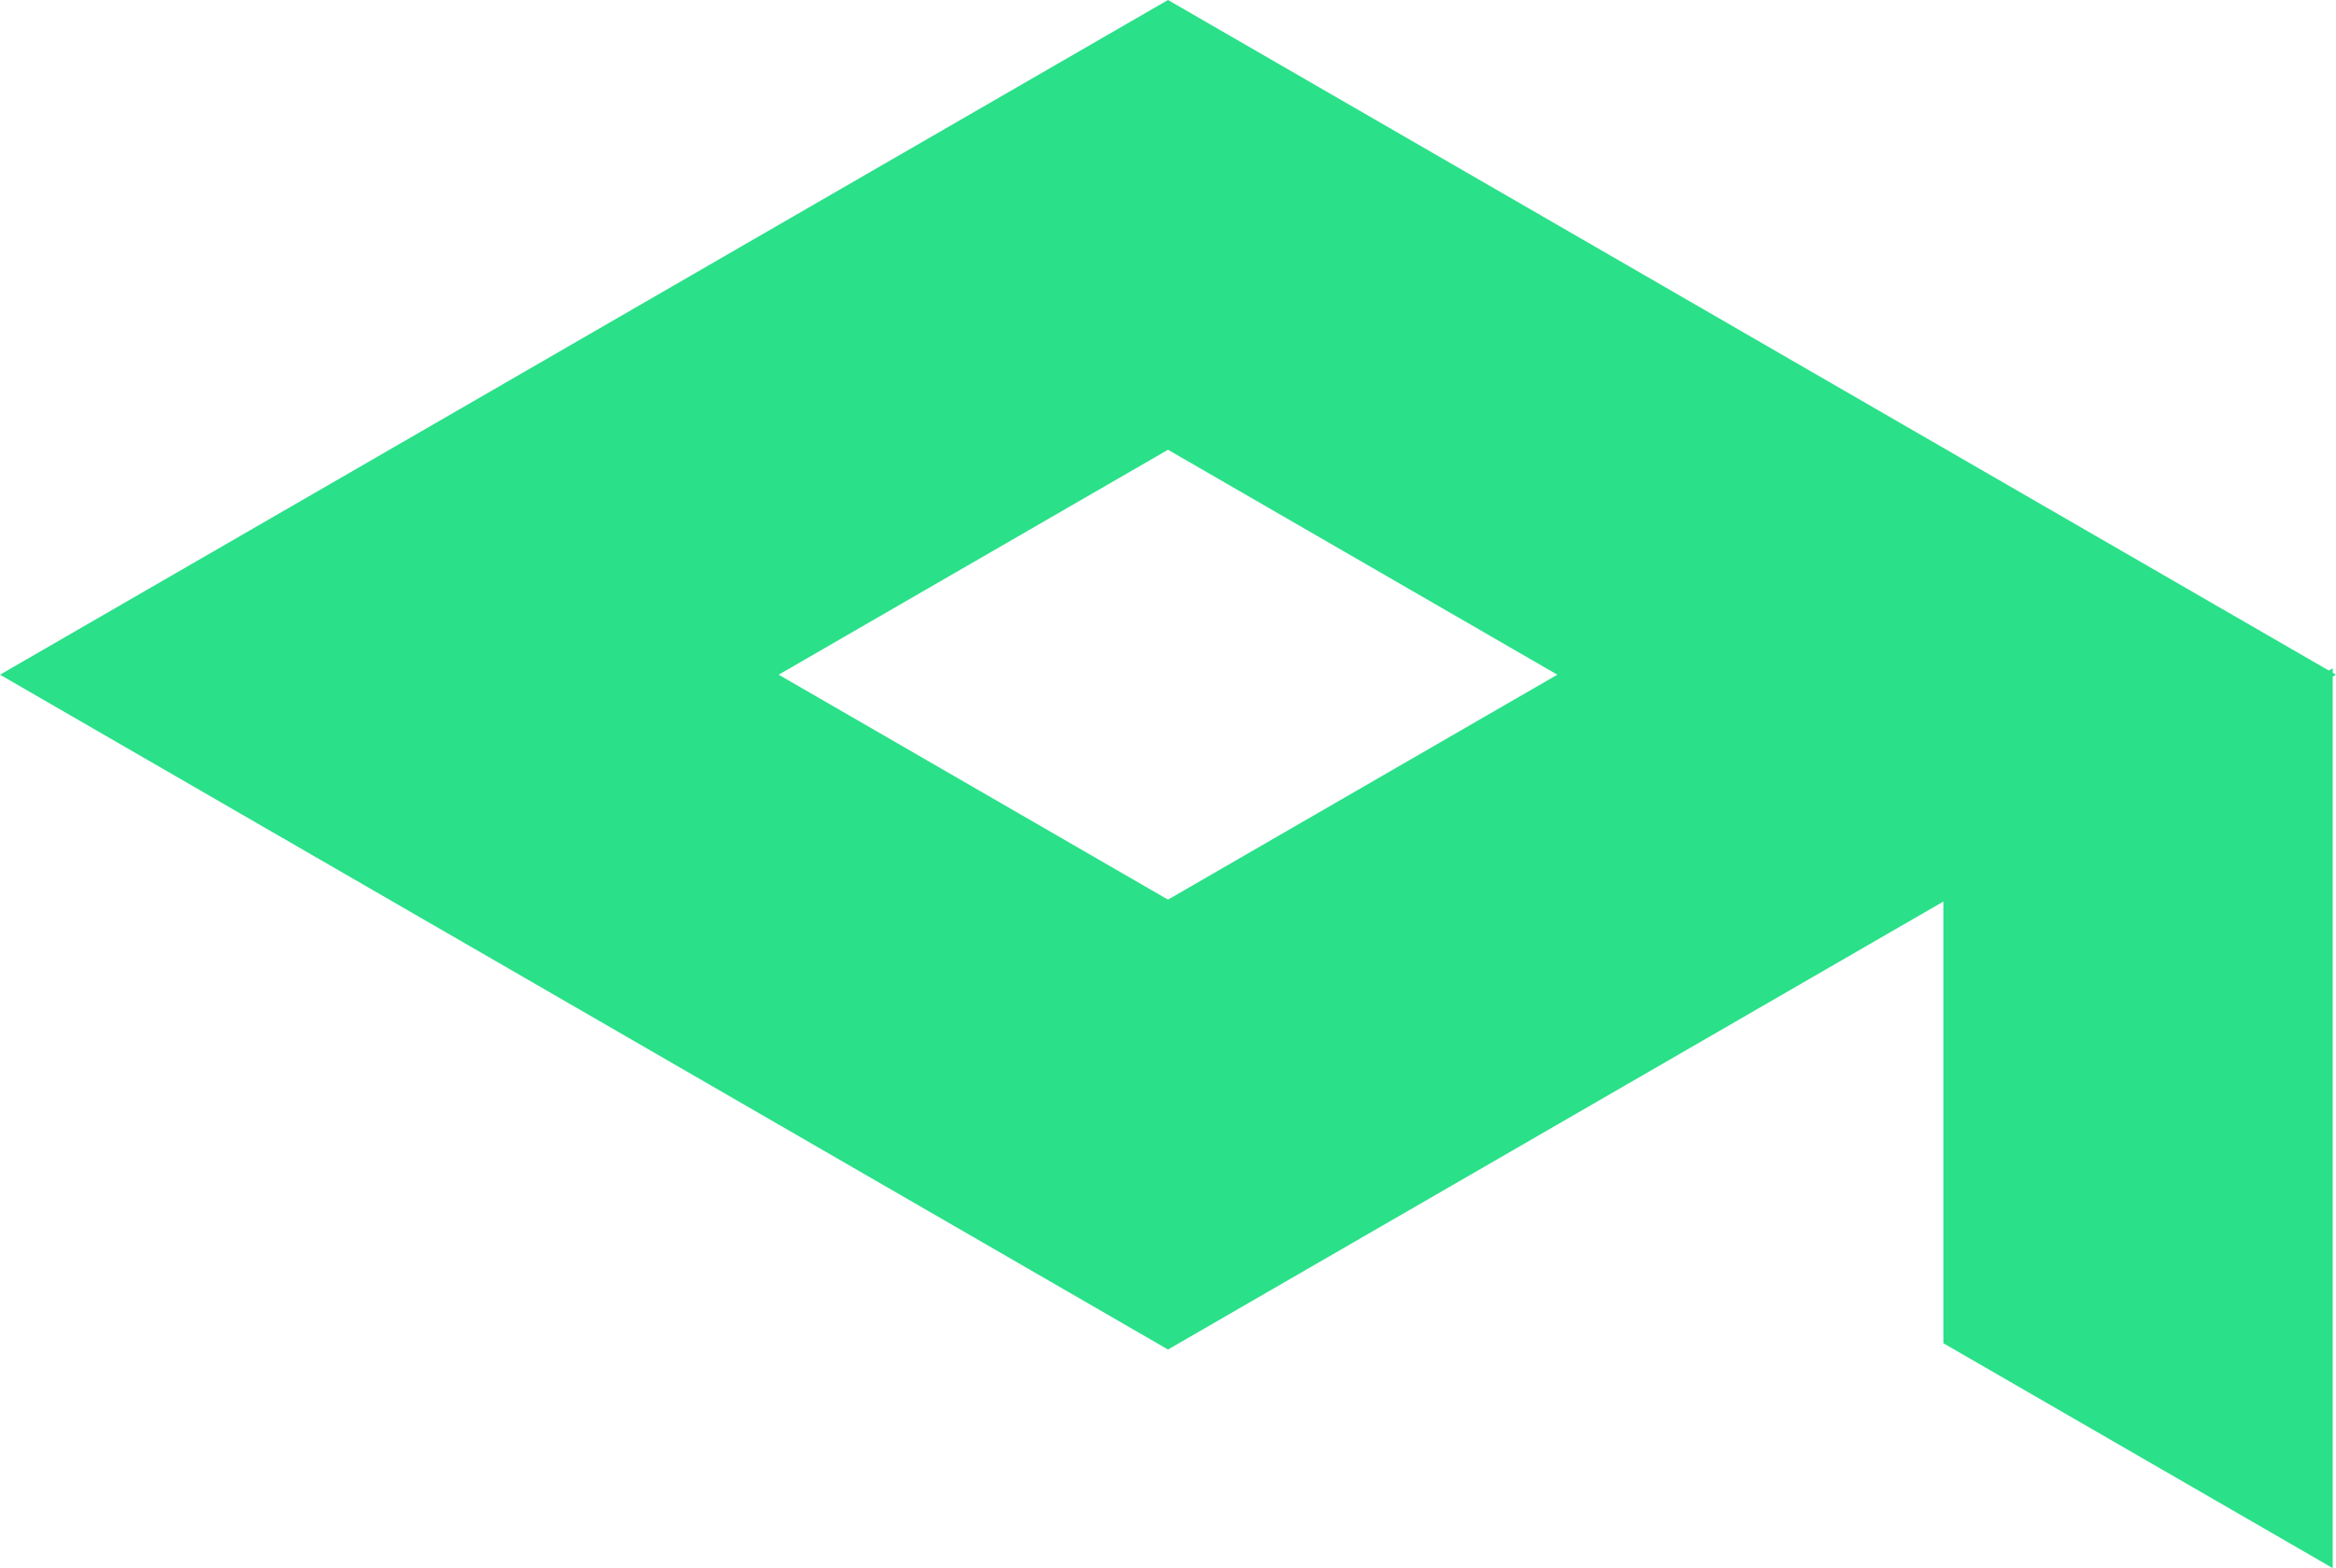 <svg width="359" height="241" viewBox="0 0 359 241" fill="none" xmlns="http://www.w3.org/2000/svg">
<path d="M358.493 102.704V240.975L298.66 206.418V137.272L358.493 102.704Z" fill="#2AE089"/>
<path d="M299.167 69.125L239.333 34.557L179.5 0L119.667 34.557L59.833 69.125L0 103.682L59.833 138.25L119.667 172.818L179.5 207.386L239.333 172.818L299.167 138.25L359 103.682L299.167 69.125ZM179.5 138.25L119.667 103.682L179.5 69.115L239.333 103.682L179.5 138.25Z" fill="#2AE089"/>
</svg>
